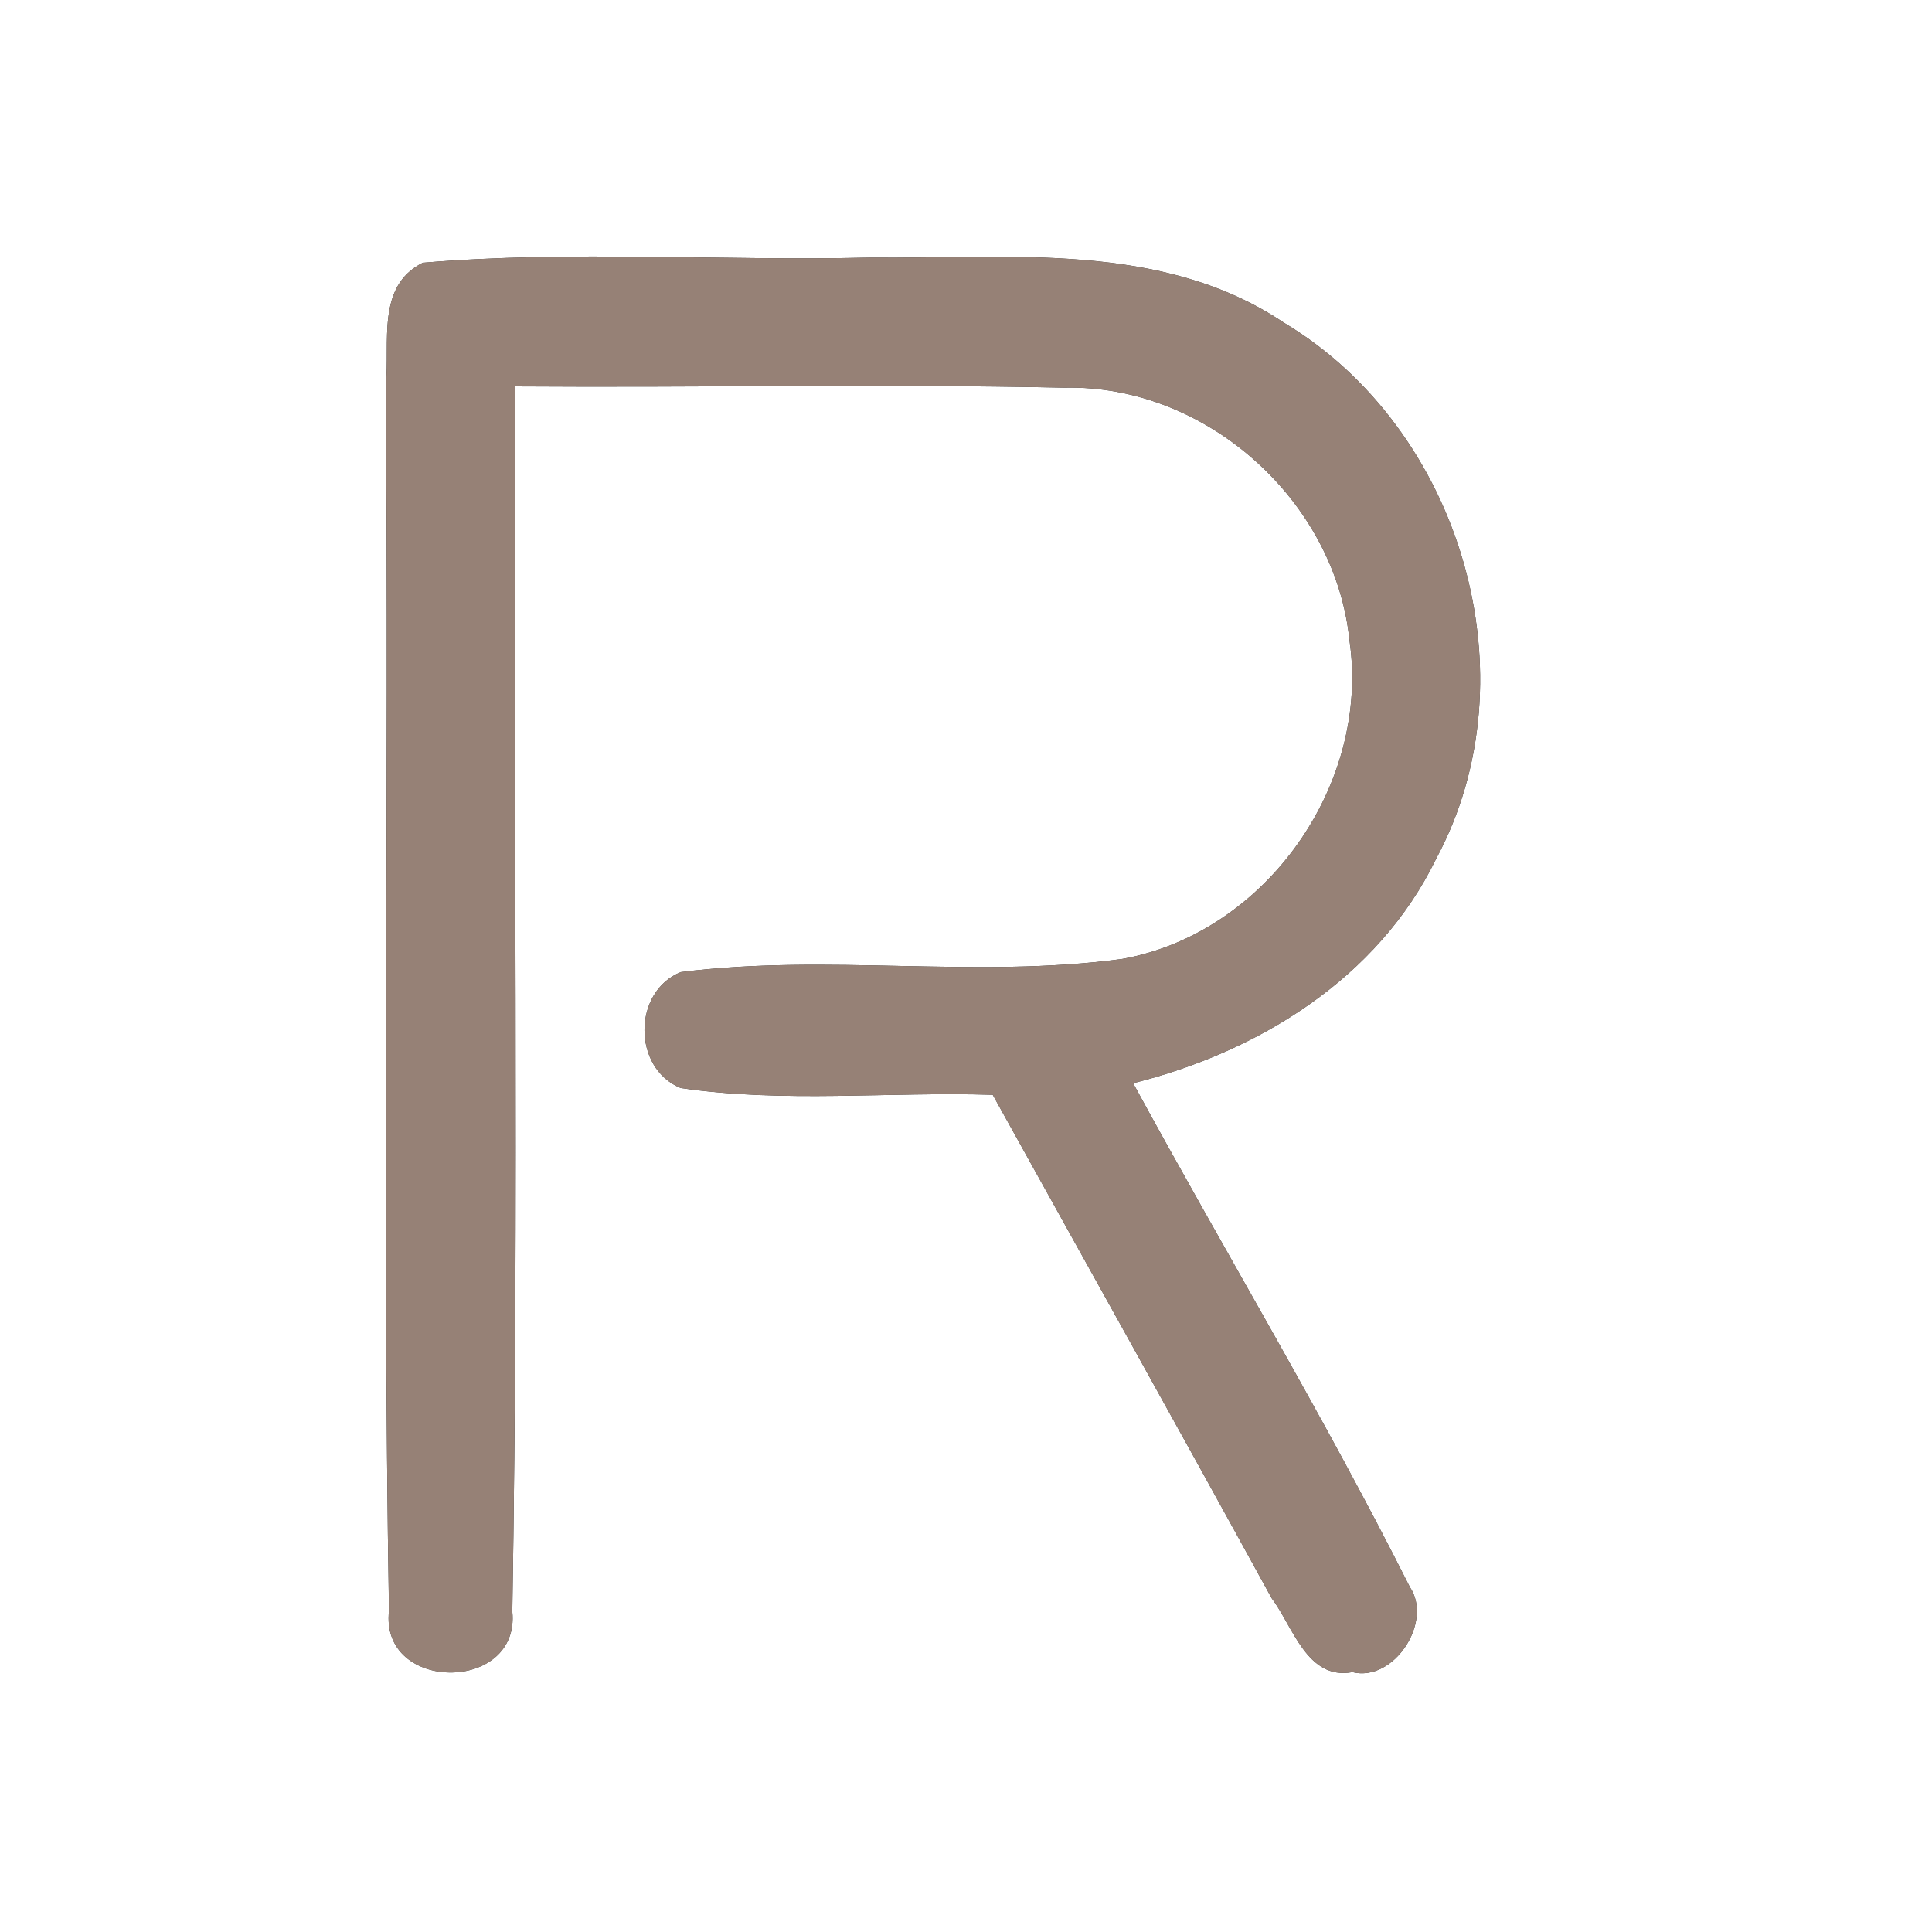 <?xml version="1.0" encoding="UTF-8" ?>
<!DOCTYPE svg PUBLIC "-//W3C//DTD SVG 1.1//EN" "http://www.w3.org/Graphics/SVG/1.1/DTD/svg11.dtd">
<svg width="60pt" height="60pt" viewBox="0 0 60 60" version="1.1" xmlns="http://www.w3.org/2000/svg">
<rect x="0" y="0" width="60" height="60" fill="#333333" stroke="none"/>
<g id="#ffffffff">
<path fill="#ffffff" opacity="1.00" d=" M 0.00 0.00 L 60.00 0.00 L 60.00 60.00 L 0.00 60.00 L 0.00 0.00 M 13.13 8.16 C 11.67 8.89 12.12 10.65 11.98 11.96 C 12.09 24.65 11.87 37.35 12.08 50.03 C 11.80 52.57 16.16 52.58 15.91 50.05 C 16.12 37.38 15.94 24.68 16.00 12.00 C 21.69 12.04 27.37 11.92 33.06 12.04 C 37.45 11.94 41.47 15.54 41.91 19.89 C 42.56 24.36 39.32 28.97 34.86 29.78 C 30.31 30.40 25.69 29.61 21.14 30.19 C 19.64 30.80 19.64 33.18 21.14 33.79 C 24.35 34.26 27.60 33.90 30.83 34.00 C 33.72 39.21 36.63 44.41 39.49 49.63 C 40.15 50.50 40.59 52.19 42.00 51.93 C 43.29 52.25 44.52 50.36 43.78 49.28 C 41.11 43.97 38.03 38.86 35.19 33.64 C 39.08 32.67 42.80 30.38 44.60 26.67 C 47.66 20.99 45.37 13.31 39.87 10.02 C 36.08 7.48 31.34 8.04 27.02 8.00 C 22.39 8.11 17.75 7.77 13.13 8.16 Z" />
</g>
<g id="#000000ff">
<path fill="#968176" opacity="1.00" d=" M 13.13 8.16 C 17.75 7.77 22.39 8.11 27.02 8.00 C 31.34 8.04 36.08 7.48 39.87 10.02 C 45.37 13.31 47.66 20.99 44.60 26.67 C 42.80 30.38 39.08 32.67 35.19 33.64 C 38.03 38.86 41.11 43.97 43.78 49.28 C 44.52 50.36 43.29 52.25 42.00 51.93 C 40.59 52.19 40.15 50.50 39.49 49.63 C 36.63 44.41 33.72 39.21 30.83 34.00 C 27.60 33.90 24.35 34.26 21.14 33.79 C 19.64 33.18 19.64 30.80 21.14 30.19 C 25.69 29.61 30.31 30.40 34.86 29.78 C 39.32 28.97 42.56 24.36 41.91 19.89 C 41.47 15.54 37.45 11.94 33.06 12.04 C 27.37 11.92 21.69 12.04 16.00 12.00 C 15.94 24.68 16.12 37.38 15.91 50.05 C 16.16 52.58 11.80 52.57 12.08 50.03 C 11.87 37.35 12.09 24.65 11.98 11.96 C 12.12 10.65 11.67 8.89 13.13 8.16 Z" />
</g>
</svg>
